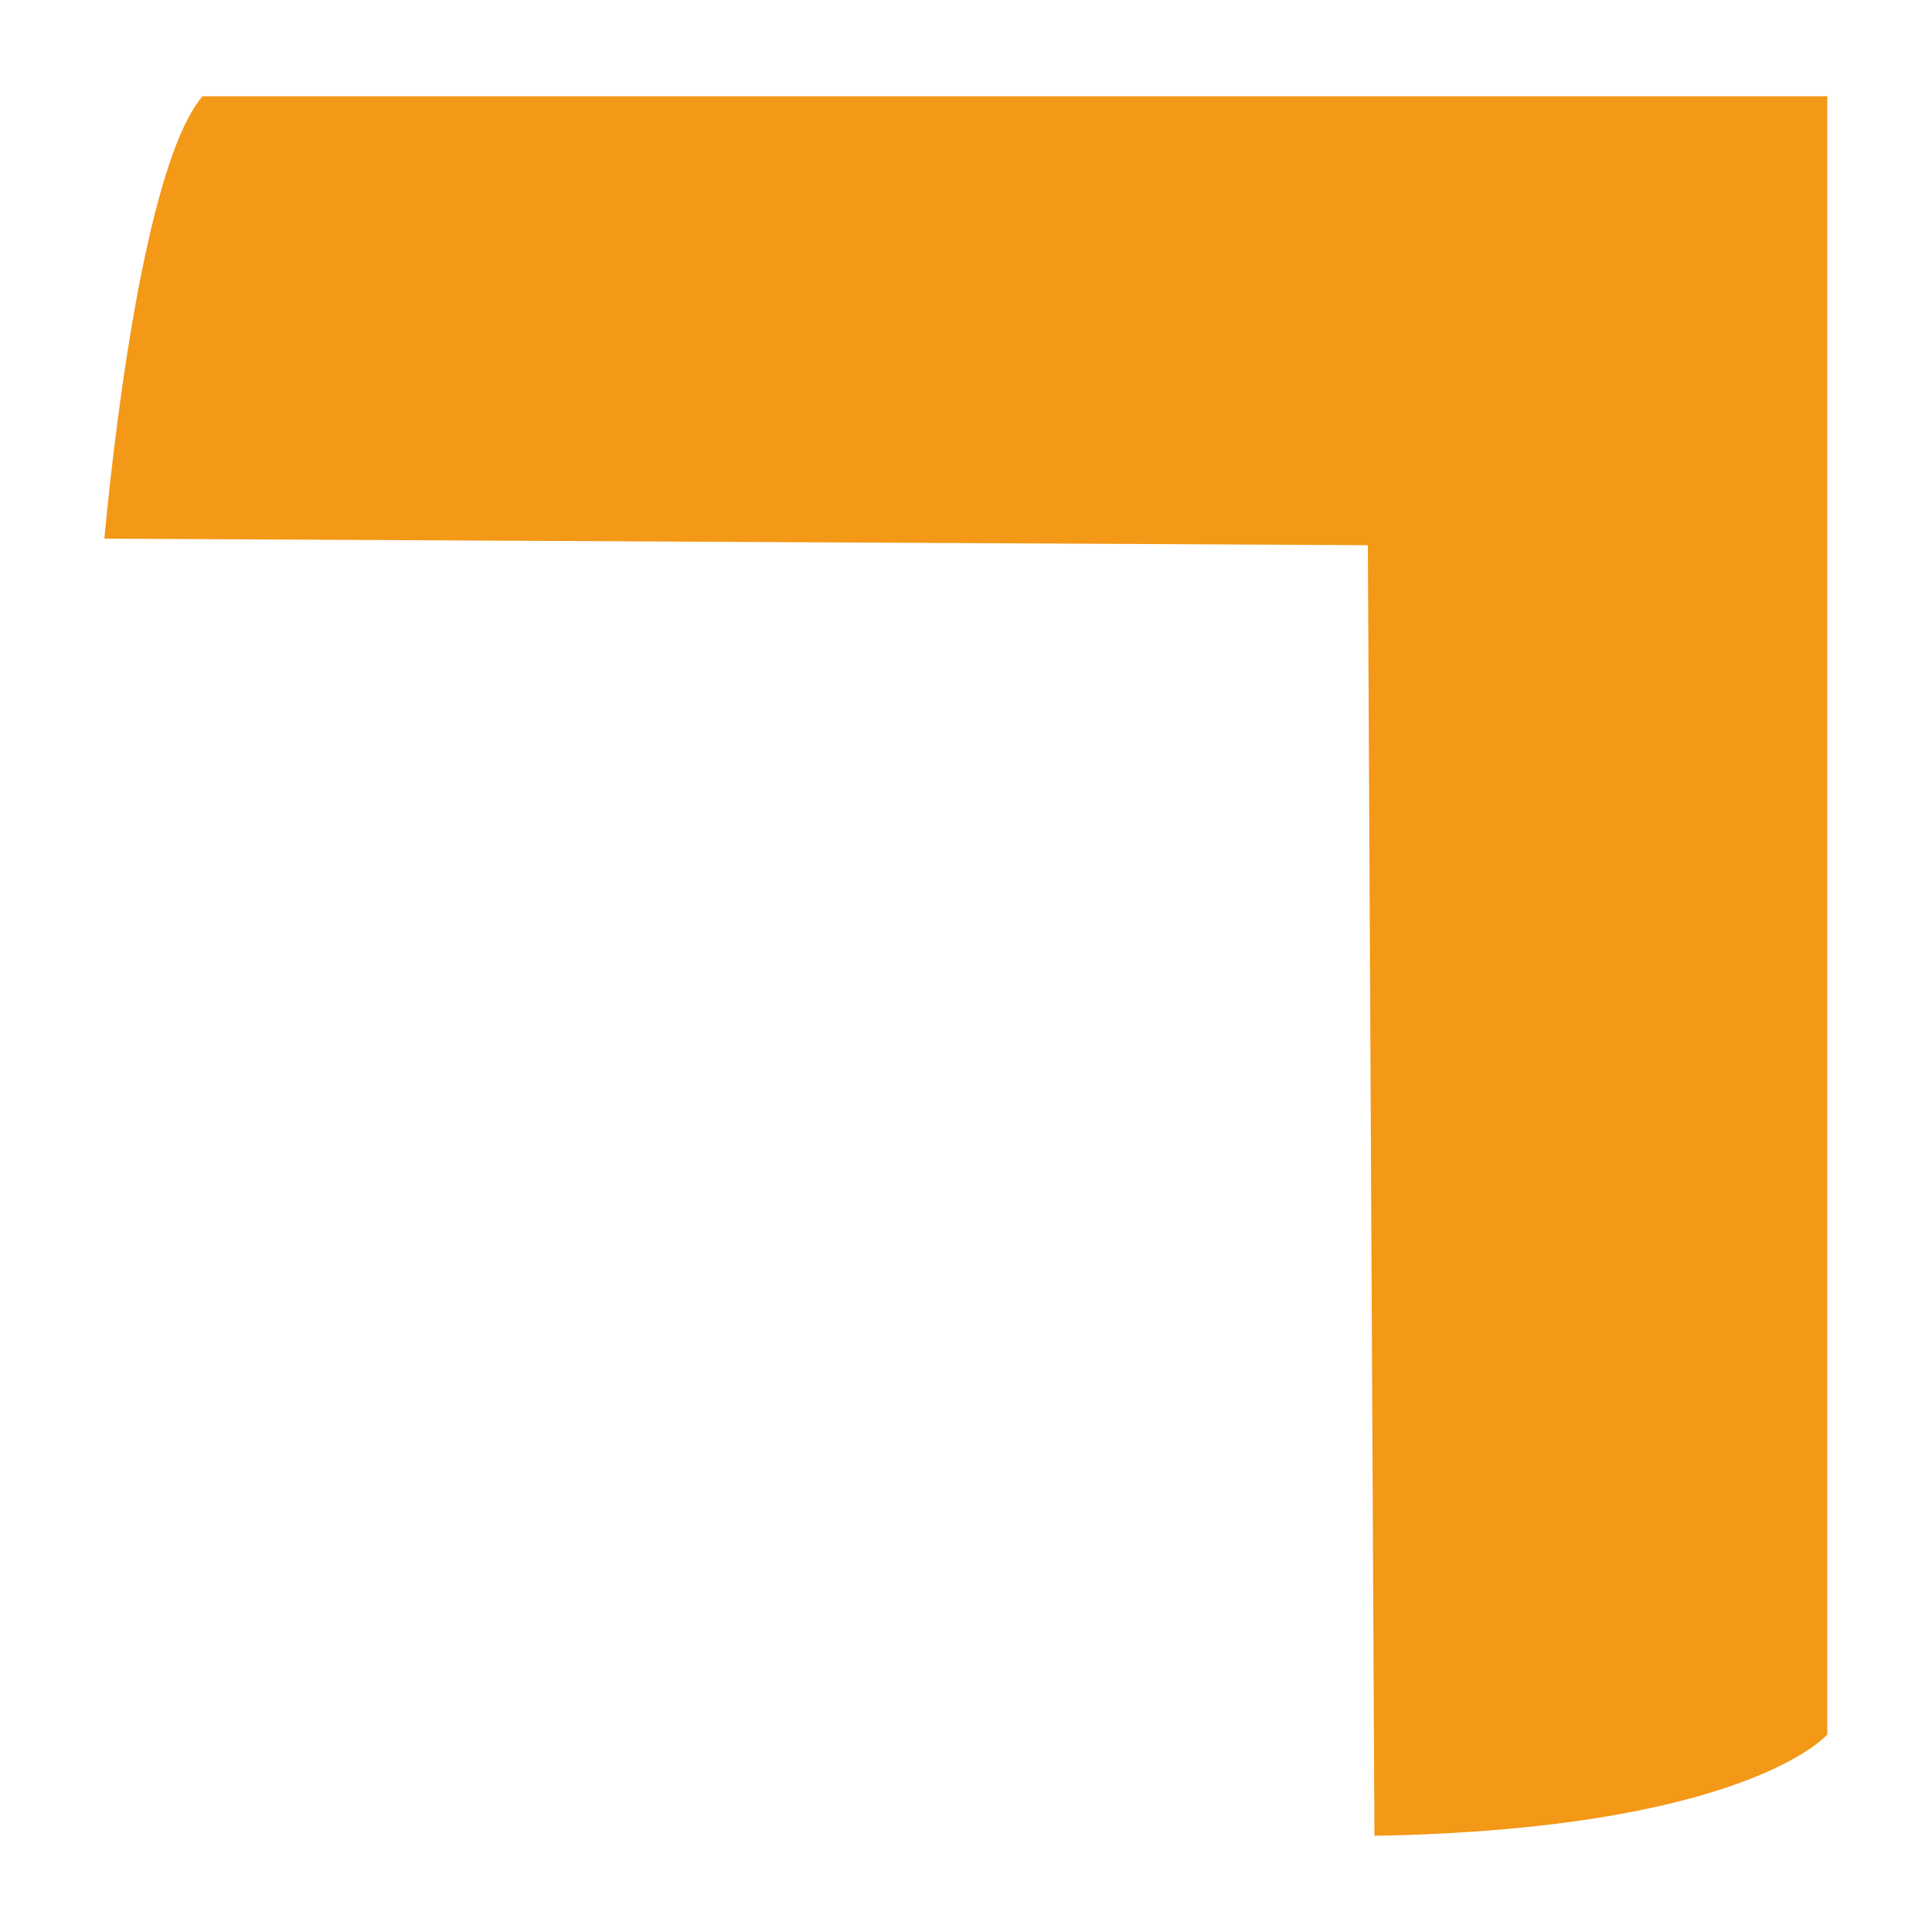 <?xml version="1.0" encoding="utf-8"?>
<!-- Generator: Adobe Illustrator 26.2.1, SVG Export Plug-In . SVG Version: 6.00 Build 0)  -->
<svg version="1.1" id="Capa_2" xmlns="http://www.w3.org/2000/svg" xmlns:xlink="http://www.w3.org/1999/xlink" x="0px" y="0px"
	 viewBox="0 0 500 500" style="enable-background:new 0 0 500 500;" xml:space="preserve">
<style type="text/css">
	.st0{fill:#F49818;}
</style>
<path class="st0" d="M52.4,24.9h420.5v424c0,0-21,24.5-117.2,26.2l-1.7-334l-327-1.7C27.1,139.4,34.9,45.6,52.4,24.9z"/>
</svg>

